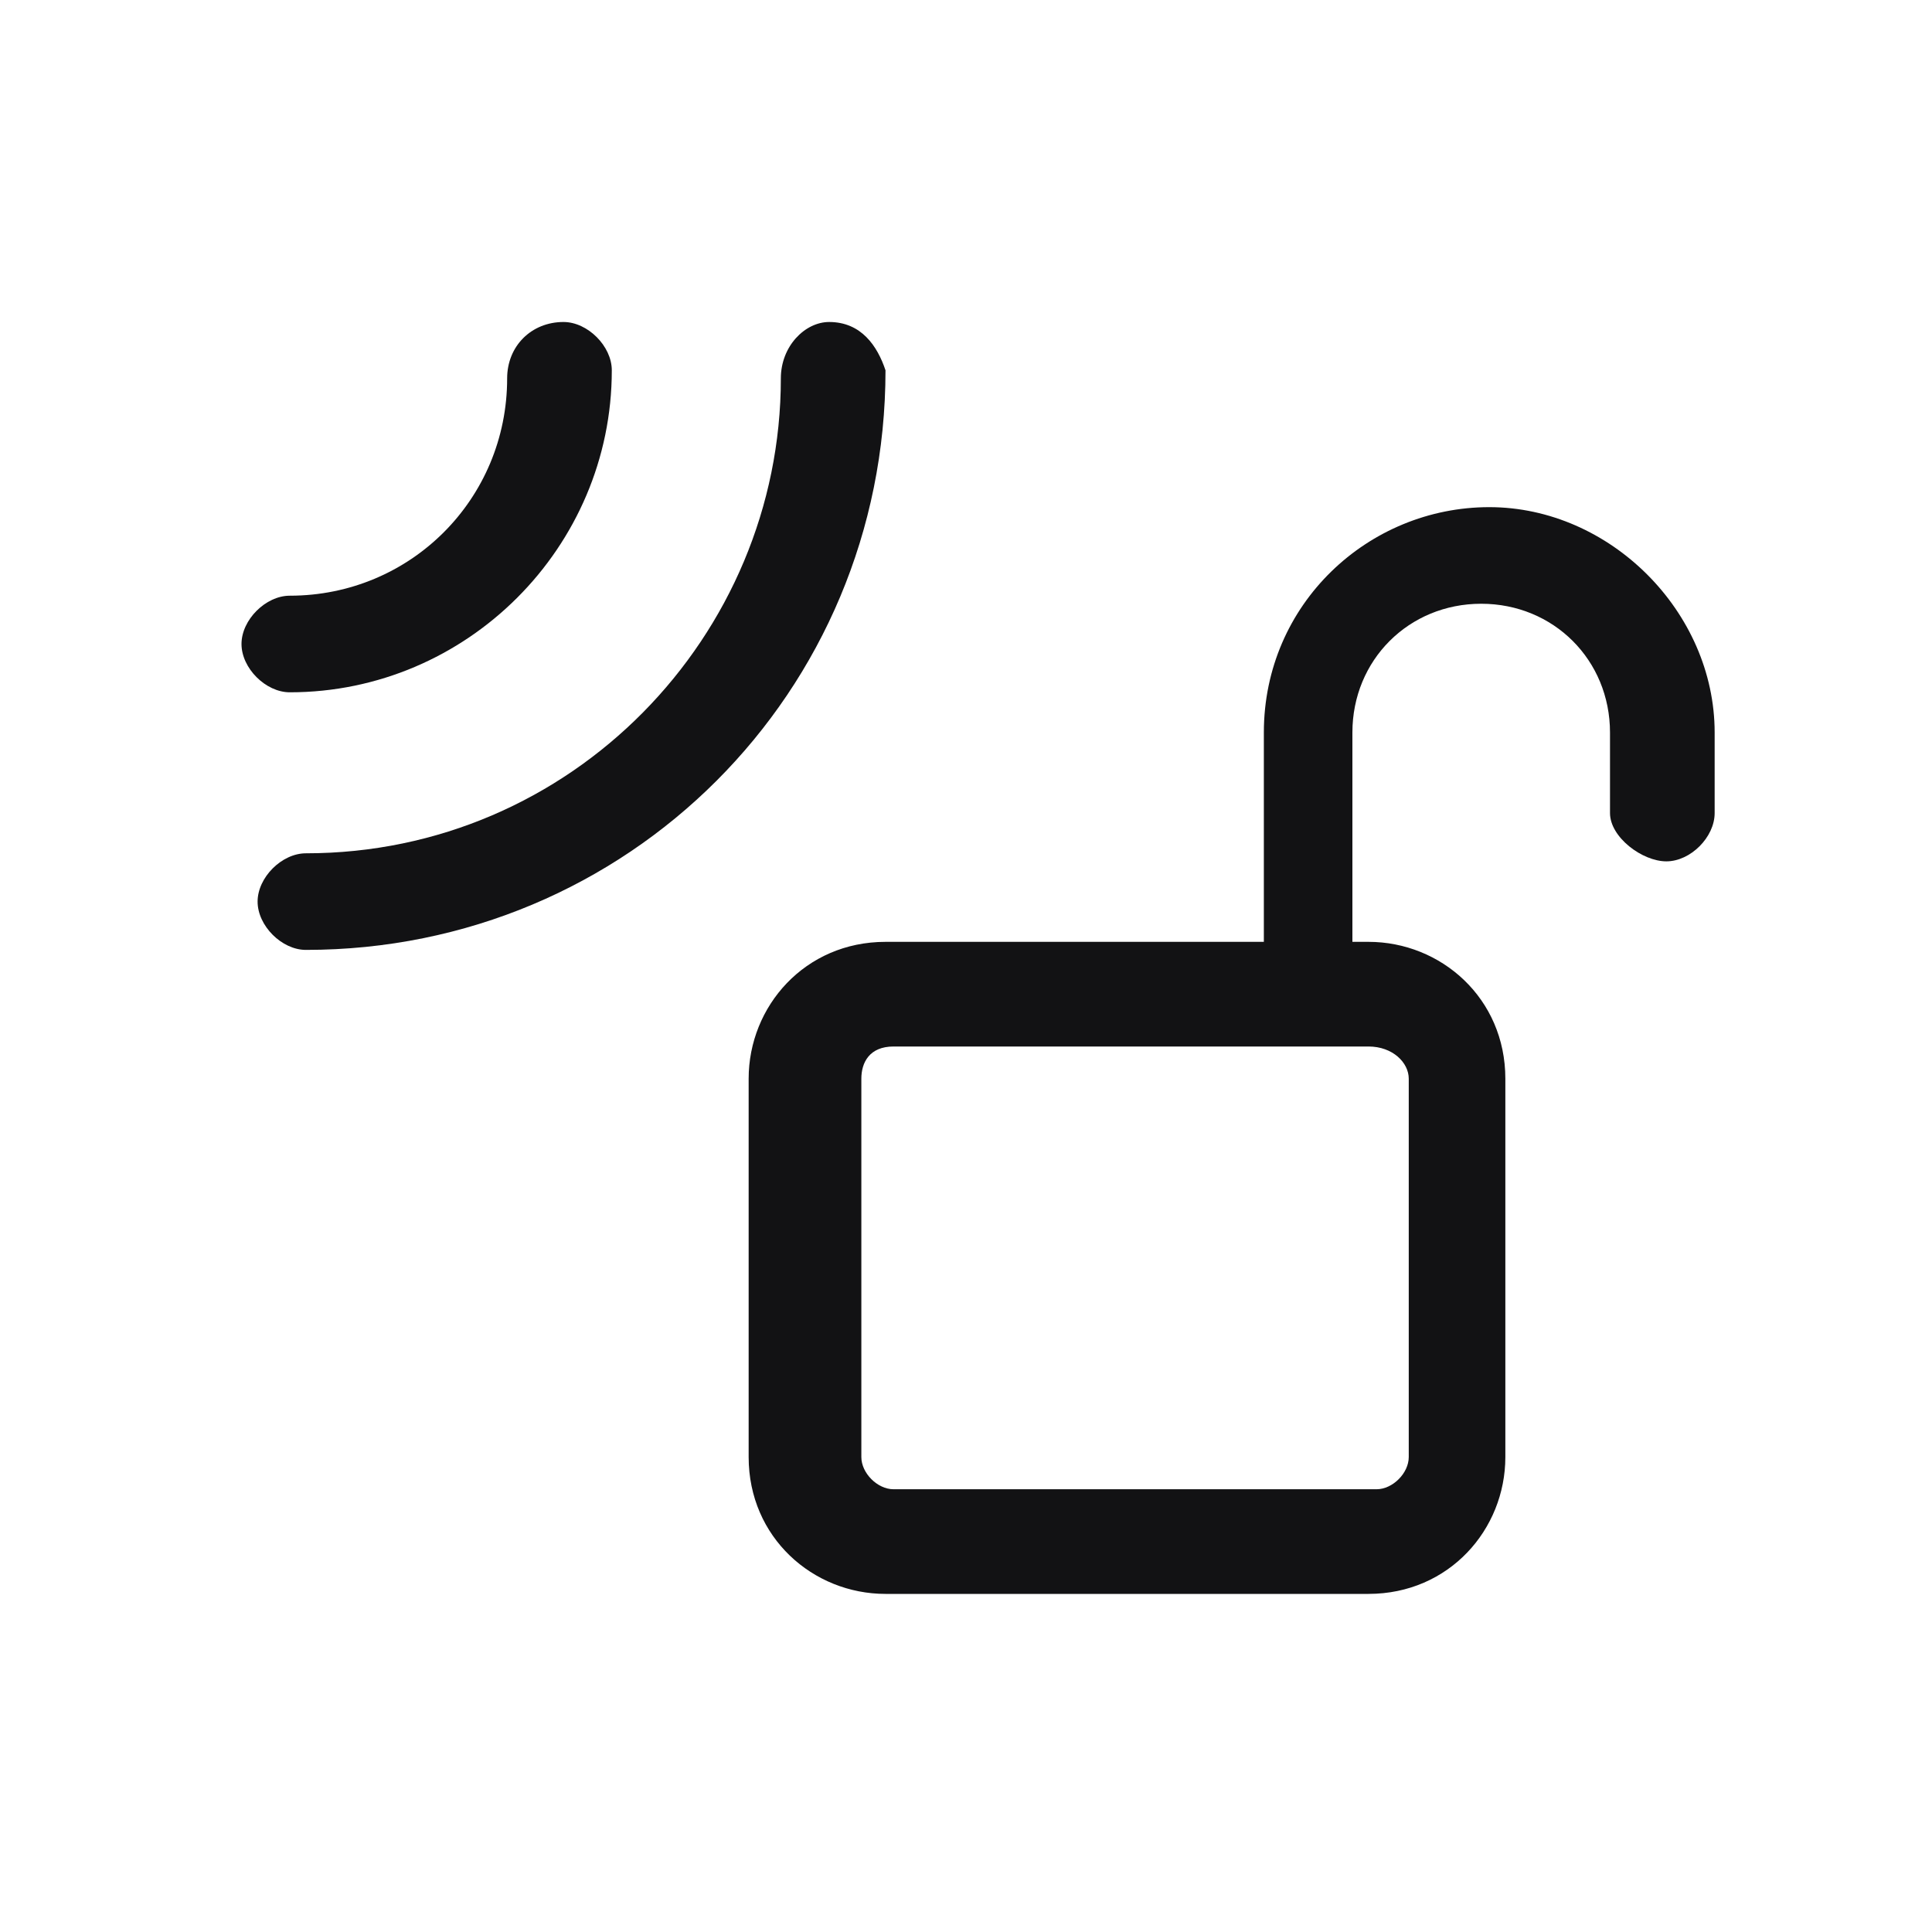 <svg xmlns="http://www.w3.org/2000/svg" width="30px" height="30px" fill="none" viewBox="0 0 24 24" class="seo-pages-12fc1ls-MediaObjectItem" role="img" version="1.1"><path fill="#121214" d="M3 8c0 .3.3.6.6.6 2.2 0 4-1.8 4-4 0-.3-.3-.6-.6-.6-.4 0-.7.3-.7.7 0 1.5-1.2 2.7-2.7 2.7-.3 0-.6.3-.6.6Z"/><path fill="#121214" d="M3.2 11.2c0 .3.3.6.6.6 4 0 7.2-3.2 7.2-7.2-.1-.3-.3-.6-.7-.6-.3 0-.6.3-.6.7 0 3.2-2.6 5.9-5.9 5.9-.3 0-.6.3-.6.6Z"/><path fill="#121214" fill-rule="evenodd" d="M17 19.8h-6c-.9 0-1.7-.7-1.7-1.7v-4.7c0-.9.7-1.7 1.7-1.7h4.7V9.1c0-1.6 1.3-2.8 2.8-2.8 1.5 0 2.8 1.3 2.8 2.8v1c0 .3-.3.6-.6.6s-.7-.3-.7-.6v-1c0-.9-.7-1.6-1.6-1.6-.9 0-1.6.7-1.6 1.6v2.6h.2c.9 0 1.7.7 1.7 1.7v4.7c0 .9-.7 1.7-1.7 1.7ZM11.1 13c-.3 0-.4.2-.4.4v4.7c0 .2.2.4.4.4h6c.2 0 .4-.2.4-.4v-4.7c0-.2-.2-.4-.5-.4h-5.9Z" clip-rule="evenodd"/></svg>